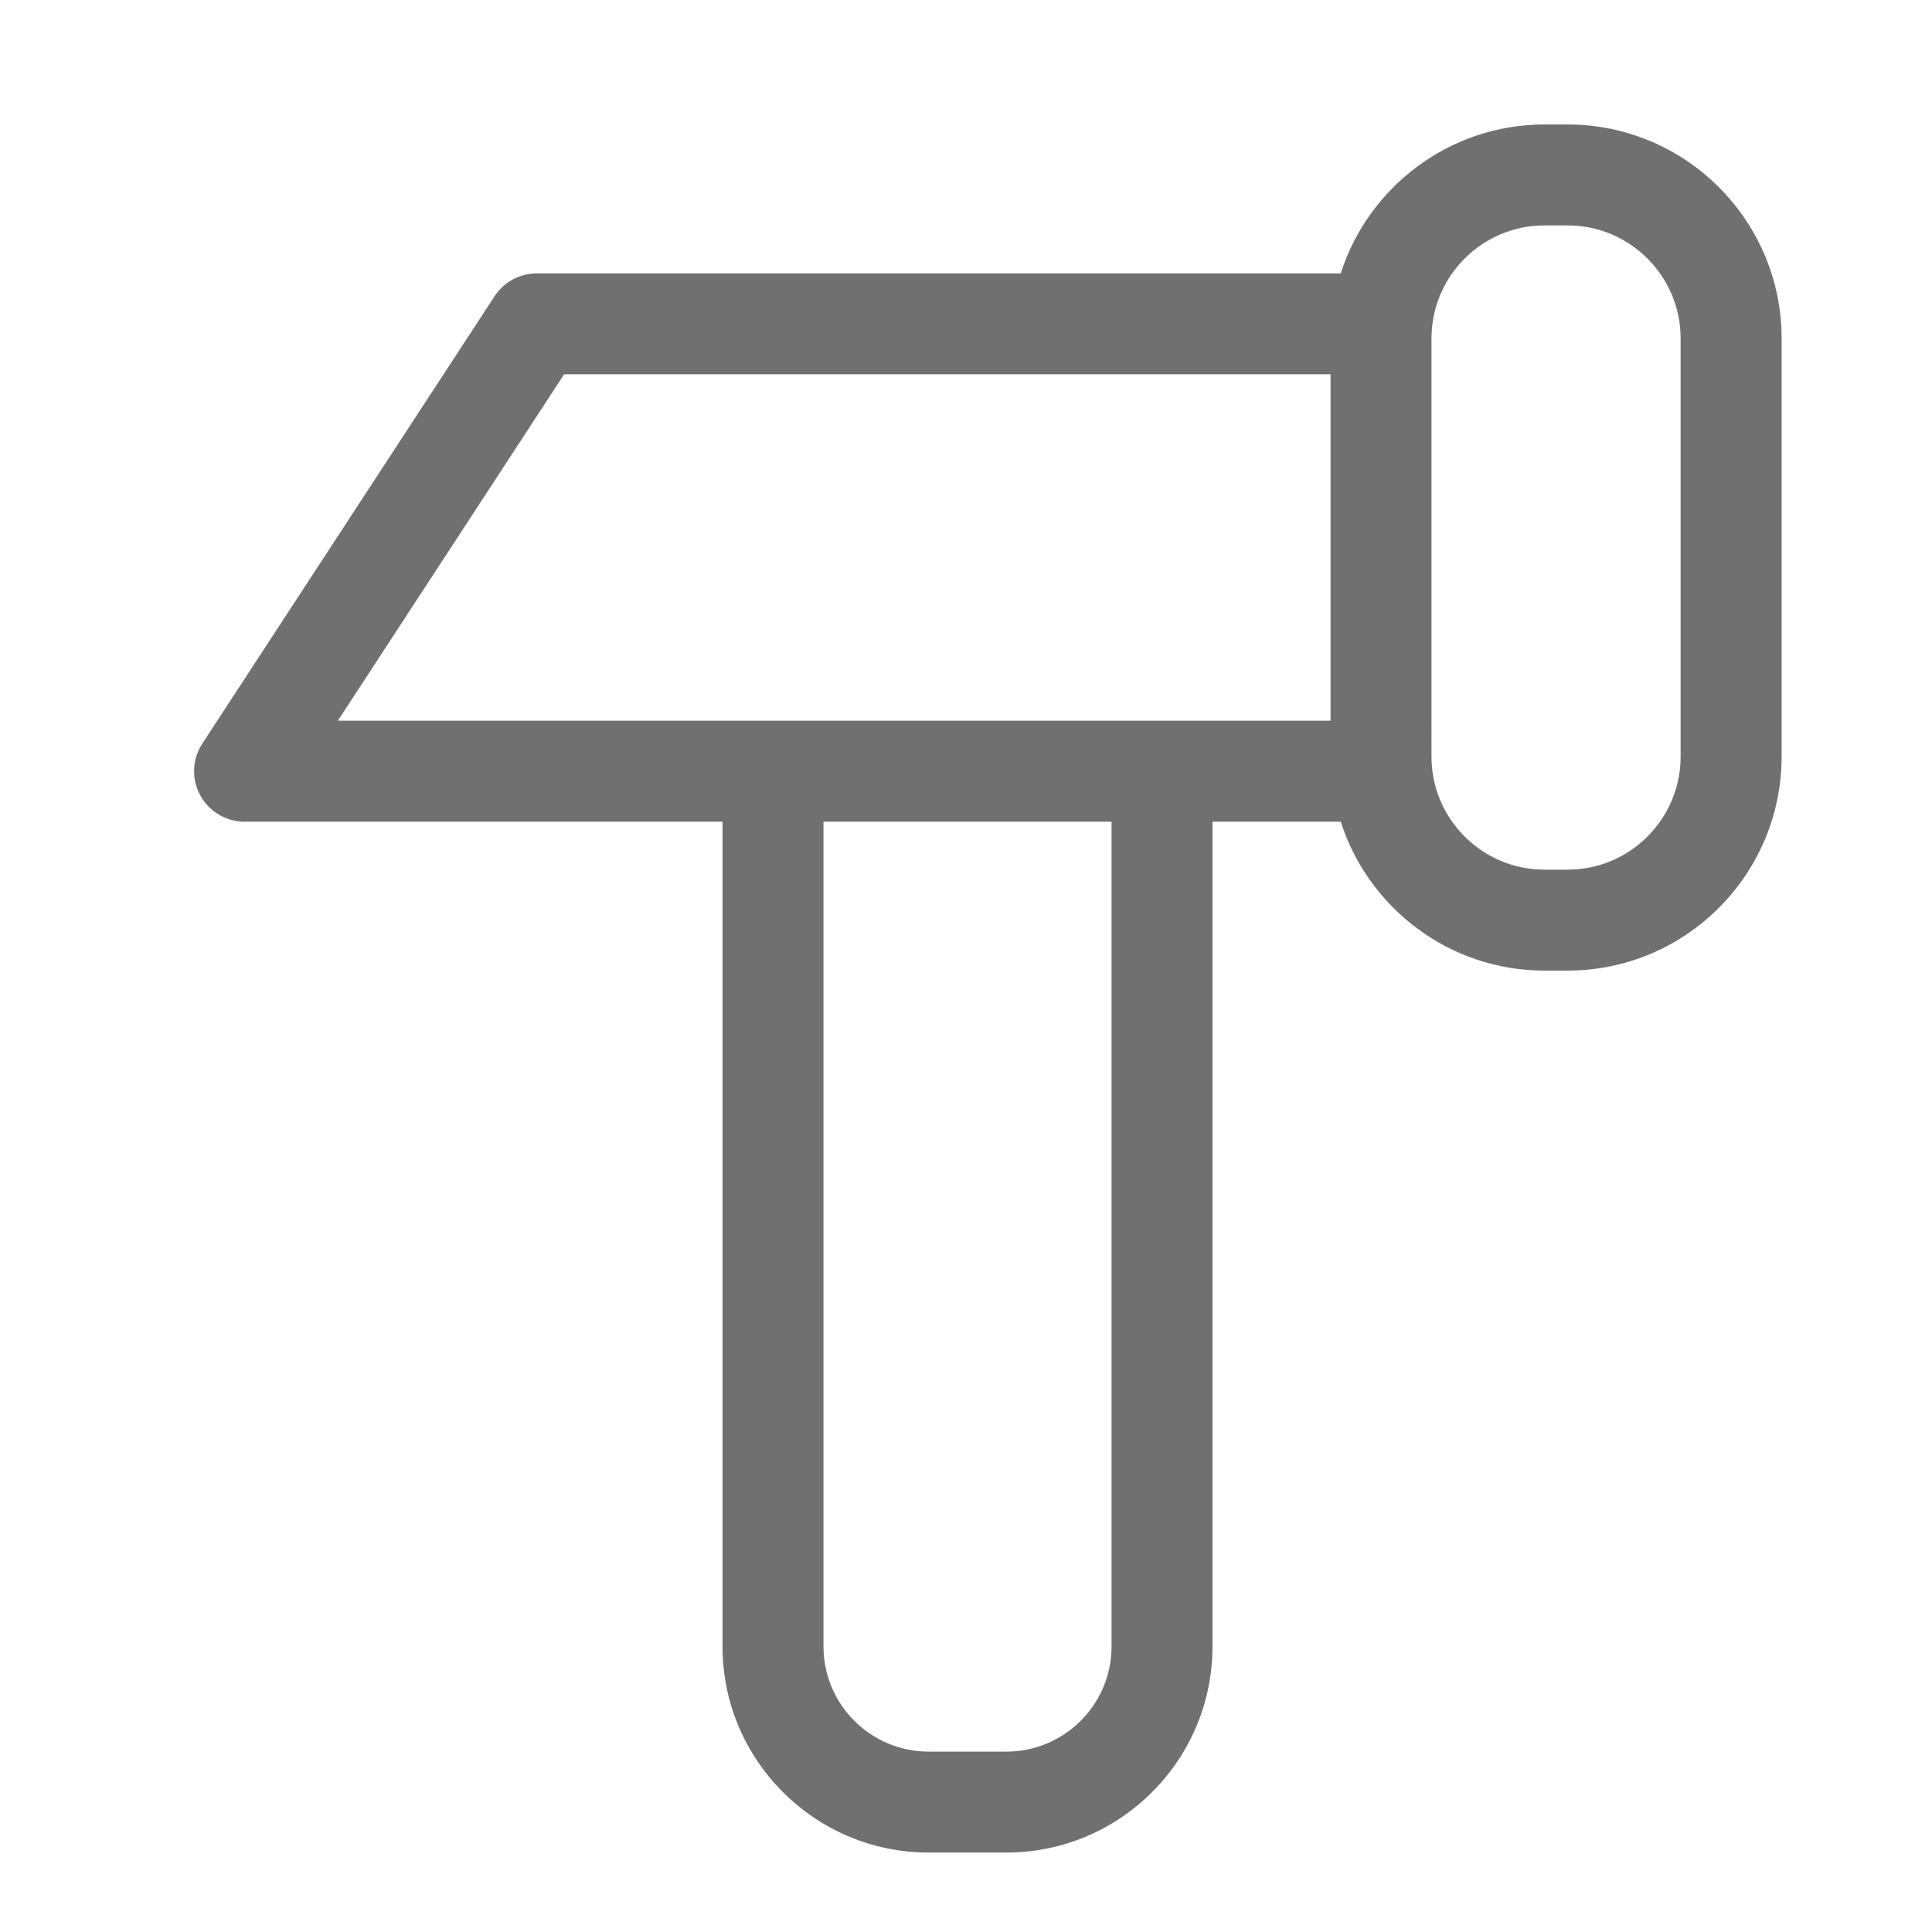 <?xml version="1.0" standalone="no"?><!DOCTYPE svg PUBLIC "-//W3C//DTD SVG 1.1//EN" "http://www.w3.org/Graphics/SVG/1.1/DTD/svg11.dtd"><svg width="16" height="16" viewBox="0 0 16 16" version="1.1" xmlns="http://www.w3.org/2000/svg" xmlns:xlink="http://www.w3.org/1999/xlink"><defs><style type="text/css"><![CDATA[

]]></style></defs><g class="transform-group"><g transform="scale(0.016, 0.016)"><path d="M811.409 64.432l-11.989 0c-49.301 0-91.162 32.433-105.469 77.059L277.87 141.492c-8.82 0-17.049 4.45-21.885 11.847L104.712 384.88c-5.243 8.046-5.67 18.29-1.097 26.722 4.552 8.433 13.371 13.697 22.963 13.697L373.971 425.298l0 426.932c0 58.81 47.857 106.647 106.667 106.647l40.275 0c58.811 0 106.667-47.836 106.667-106.647L627.581 425.299l66.369 0c14.307 44.646 56.169 77.078 105.469 77.078l11.989 0c61.066 0 110.751-49.686 110.751-110.751L922.159 175.163C922.16 114.117 872.474 64.432 811.409 64.432zM291.994 193.736l396.694 0 0 179.315L174.862 373.051 291.994 193.736zM575.334 852.231c0 29.995-24.406 54.4-54.421 54.4l-40.275 0c-29.994 0-54.401-24.406-54.401-54.4L426.236 425.299l149.098 0L575.334 852.231zM869.892 391.626c0 32.271-26.233 58.505-58.483 58.505l-11.989 0c-32.229 0-58.485-26.235-58.485-58.505L740.935 175.163c0-32.229 26.256-58.485 58.485-58.485l11.989 0c32.251 0 58.483 26.256 58.483 58.485L869.892 391.626z" fill="#707070"></path></g></g></svg>
